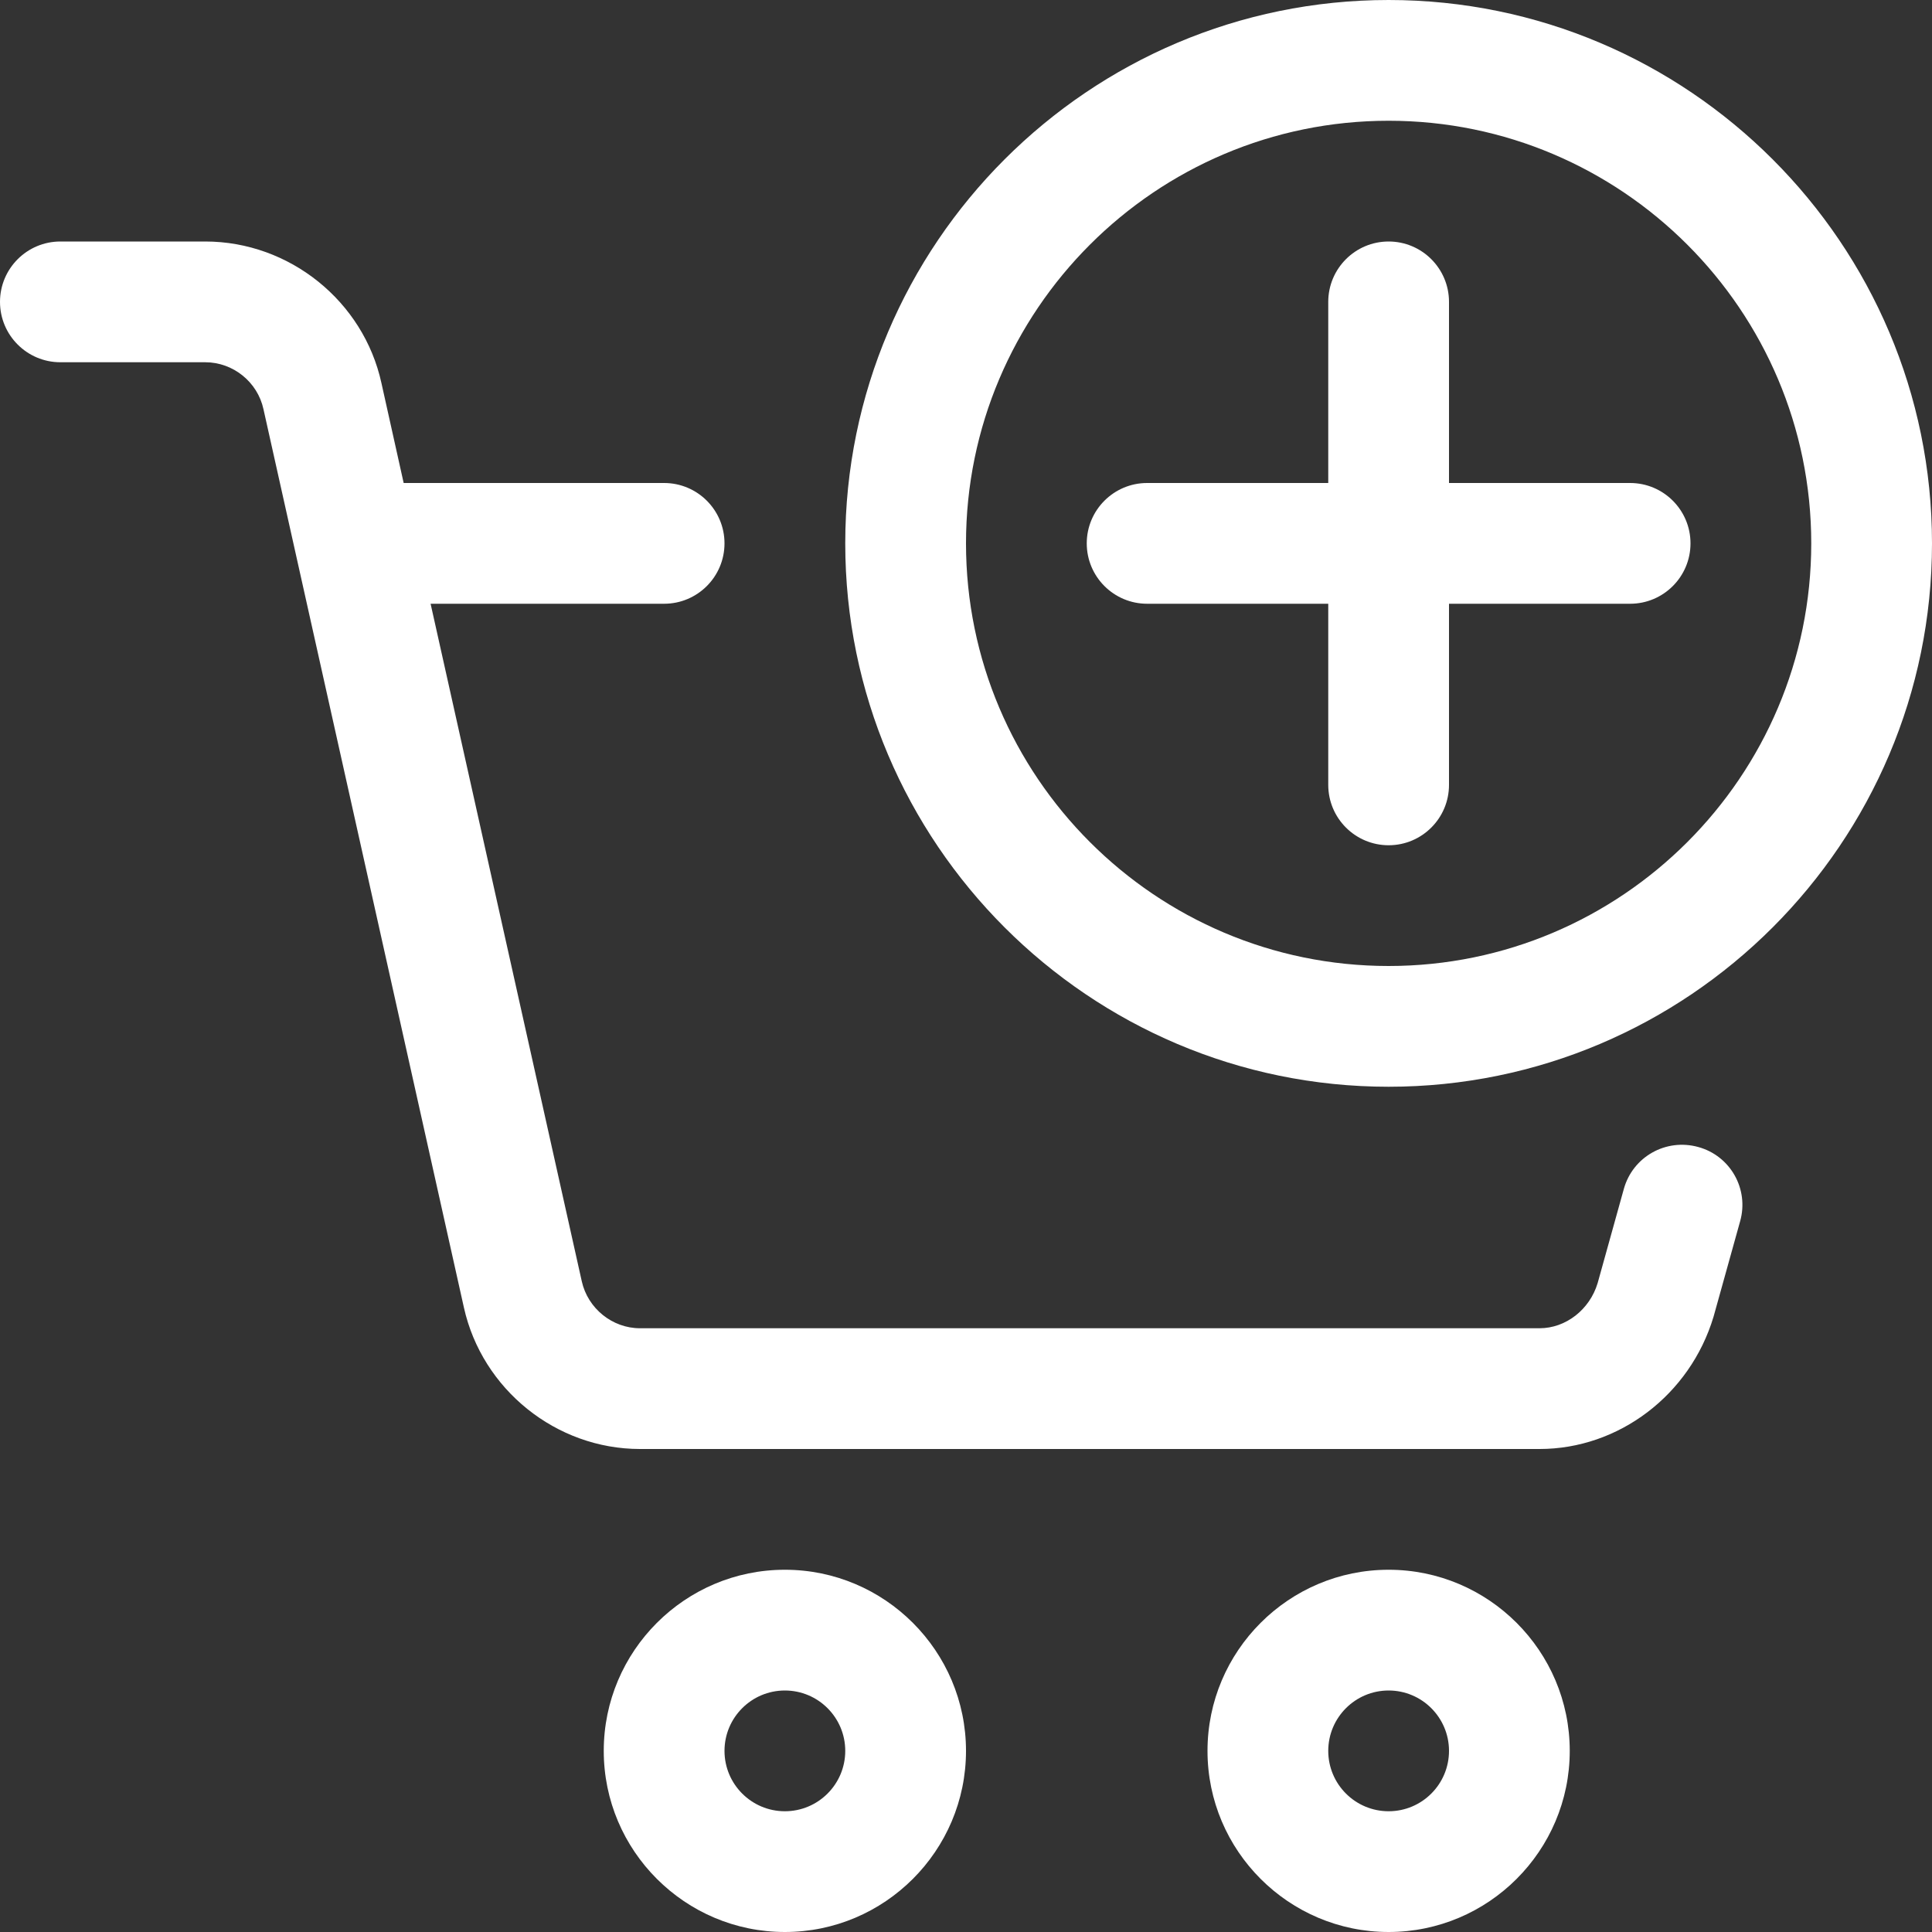 <svg width="32" height="32" viewBox="0 0 32 32" fill="none" xmlns="http://www.w3.org/2000/svg">
<rect x="0" y="0" width="32" height="32" fill="#333333" stroke="none"/>
<g clip-path="url(#clip0_1698_1625)">
<path d="M28.128 18.998C27.592 18.85 27.044 19.16 26.896 19.692L26.462 21.252C26.33 21.692 25.934 22 25.5 22H10.6C10.142 22 9.736 21.672 9.636 21.222L7.132 10H11C11.552 10 12 9.552 12 9C12 8.448 11.552 8 11 8H6.686L6.318 6.346C6.022 4.988 4.794 4 3.4 4H1C0.448 4 0 4.448 0 5C0 5.552 0.448 6 1 6H3.4C3.86 6 4.266 6.326 4.364 6.778L7.684 21.658C7.986 23.014 9.212 24 10.6 24H25.5C26.808 24 27.992 23.108 28.382 21.808L28.822 20.228C28.972 19.696 28.662 19.144 28.128 18.998Z" fill="white"/>
<path d="M13 26C11.346 26 10 27.346 10 29C10 30.654 11.346 32 13 32C14.654 32 16 30.654 16 29C16 27.346 14.654 26 13 26ZM13 30C12.448 30 12 29.552 12 29C12 28.448 12.448 28 13 28C13.552 28 14 28.448 14 29C14 29.552 13.552 30 13 30Z" fill="white"/>
<path d="M23 26C21.346 26 20 27.346 20 29C20 30.654 21.346 32 23 32C24.654 32 26 30.654 26 29C26 27.346 24.654 26 23 26ZM23 30C22.448 30 22 29.552 22 29C22 28.448 22.448 28 23 28C23.552 28 24 28.448 24 29C24 29.552 23.552 30 23 30Z" fill="white"/>
<path d="M23 0C18.038 0 14 4.038 14 9C14 13.962 18.038 18 23 18C27.962 18 32 13.962 32 9C32 4.038 27.962 0 23 0ZM23 16C19.14 16 16 12.86 16 9C16 5.14 19.14 2 23 2C26.86 2 30 5.14 30 9C30 12.86 26.86 16 23 16Z" fill="white"/>
<path d="M27 8H24V5C24 4.448 23.552 4 23 4C22.448 4 22 4.448 22 5V8H19C18.448 8 18 8.448 18 9C18 9.552 18.448 10 19 10H22V13C22 13.552 22.448 14 23 14C23.552 14 24 13.552 24 13V10H27C27.552 10 28 9.552 28 9C28 8.448 27.552 8 27 8Z" fill="white"/>
</g>
<defs>
<clipPath id="clip0_1698_1625">
<rect width="32" height="32" fill="white"/>
</clipPath>
</defs>
</svg>
